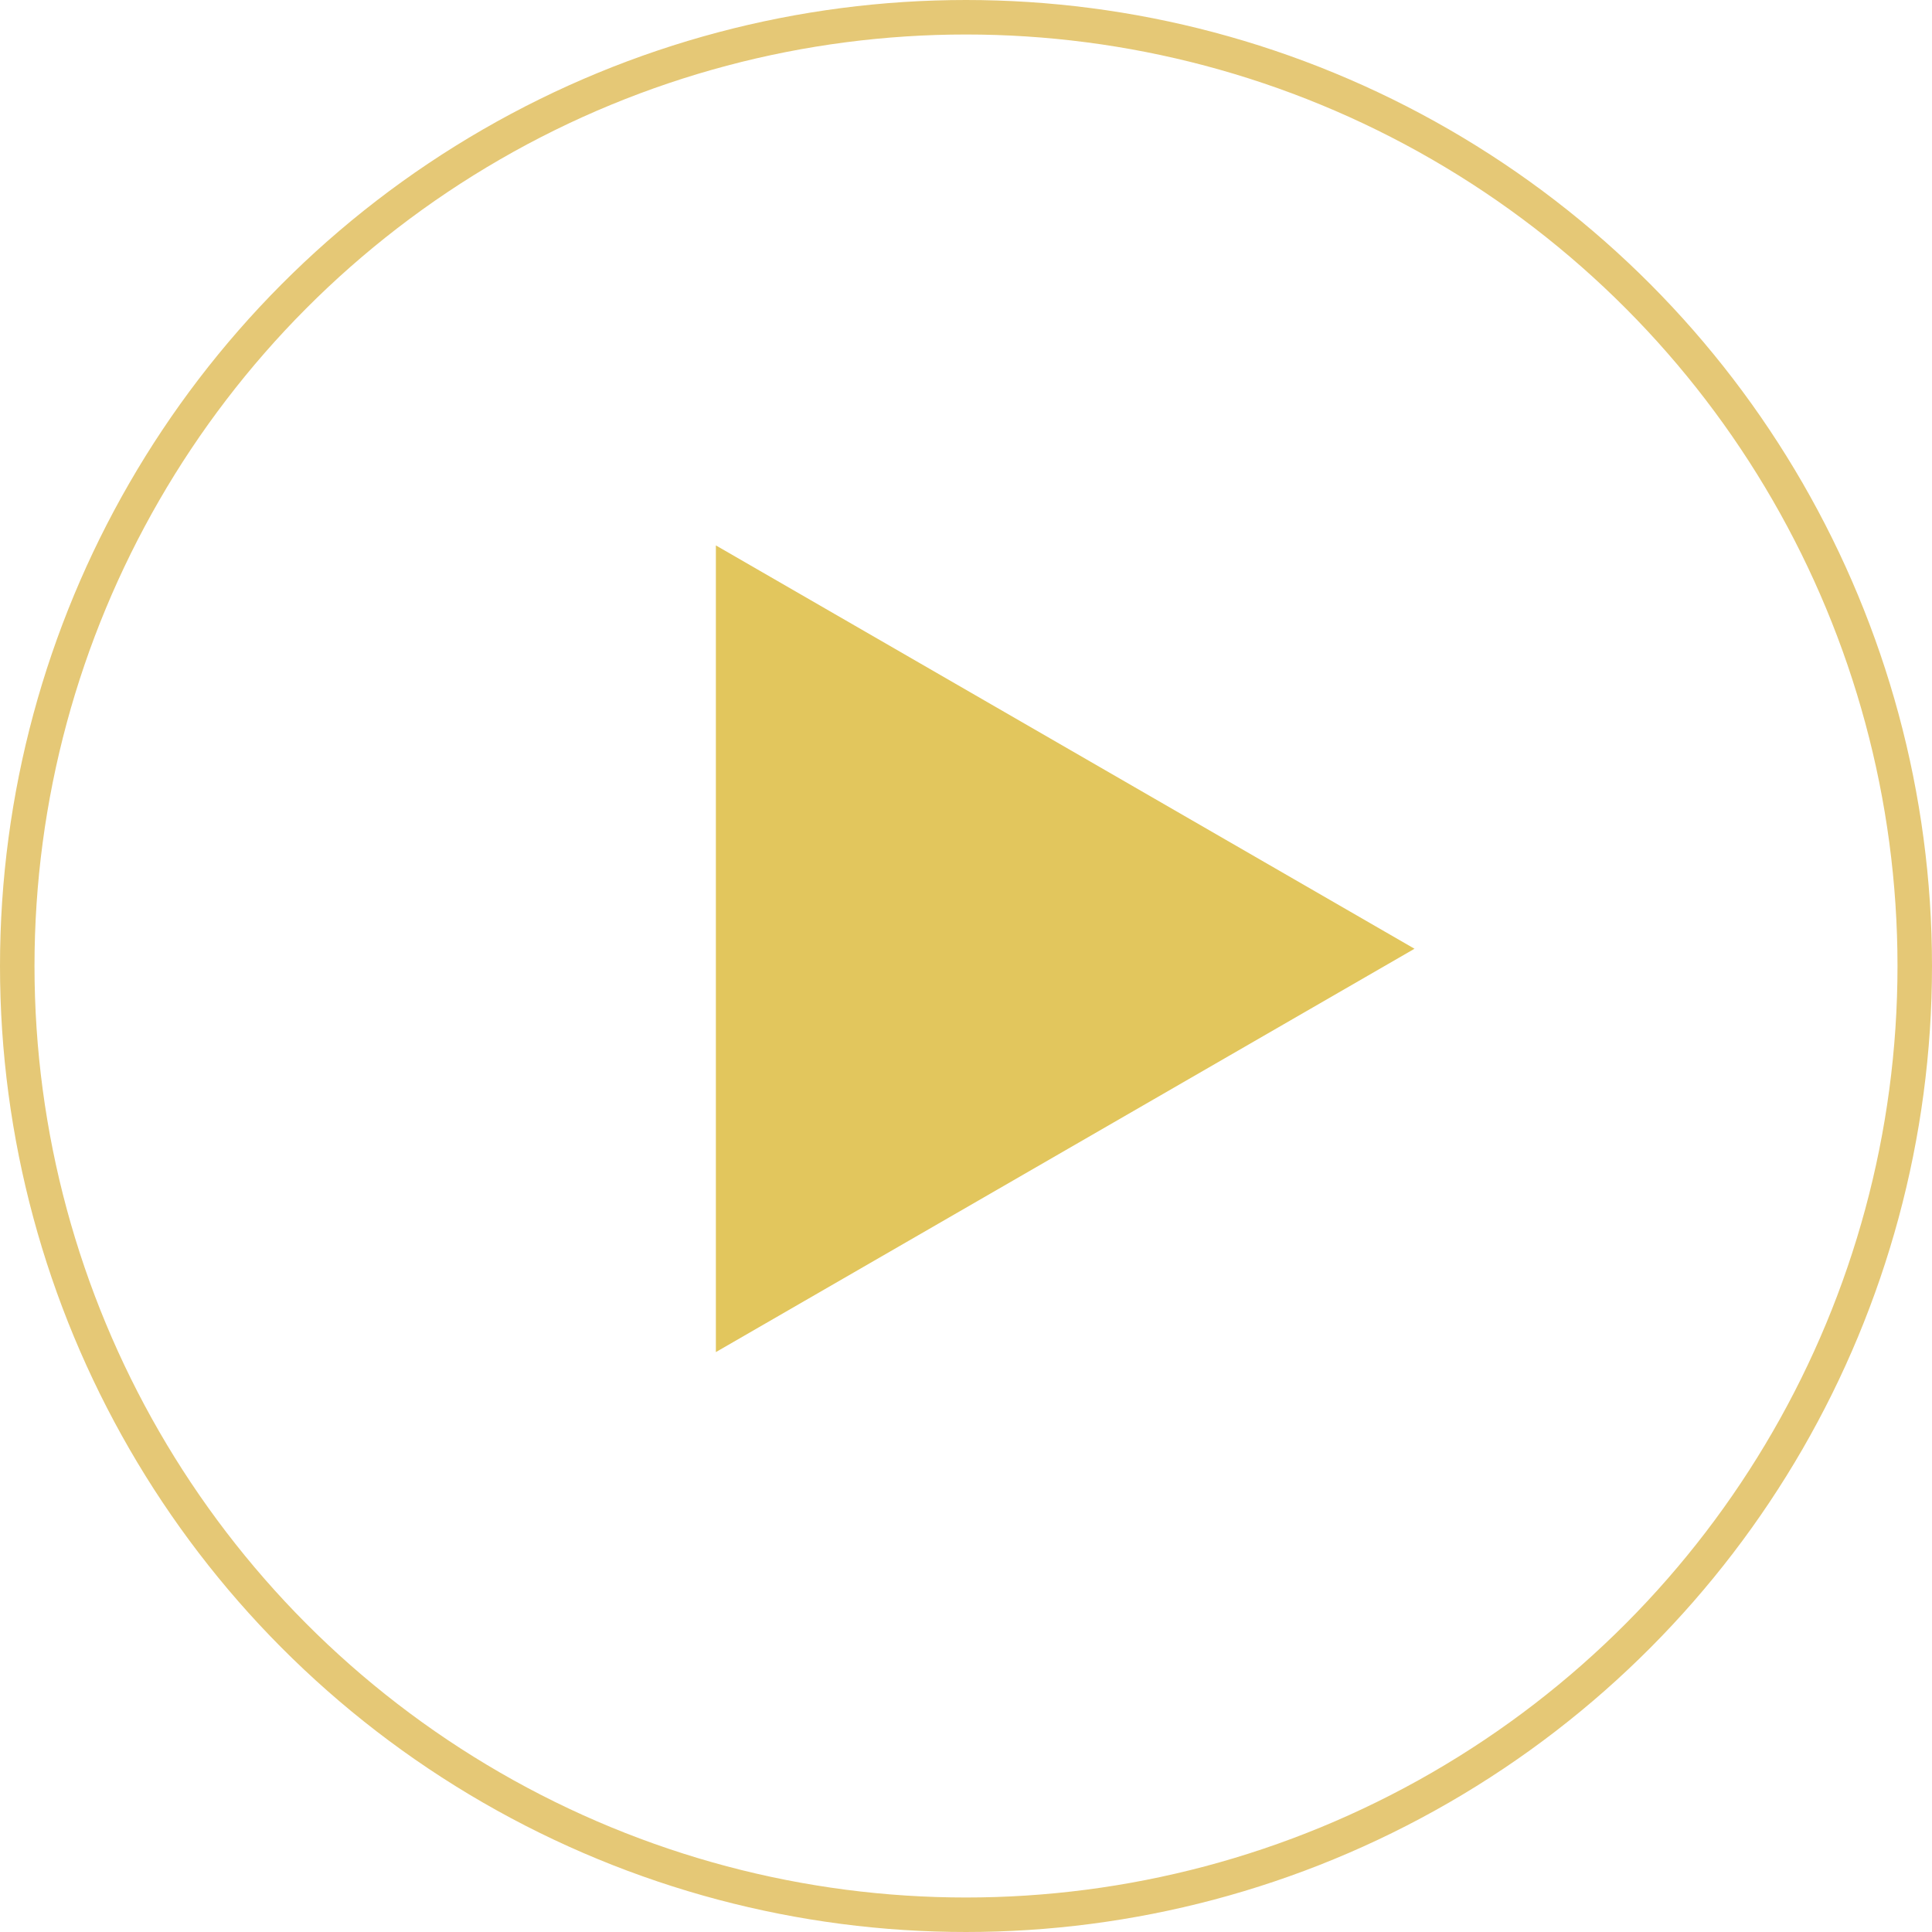 <svg width="56" height="56" viewBox="0 0 56 56" fill="none" xmlns="http://www.w3.org/2000/svg">
<circle cx="28" cy="28" r="27.5" stroke="#E5C876"/>
<path d="M41 27.5L20.75 39.191L20.75 15.809L41 27.5Z" fill="#E2C65D"/>
</svg>
